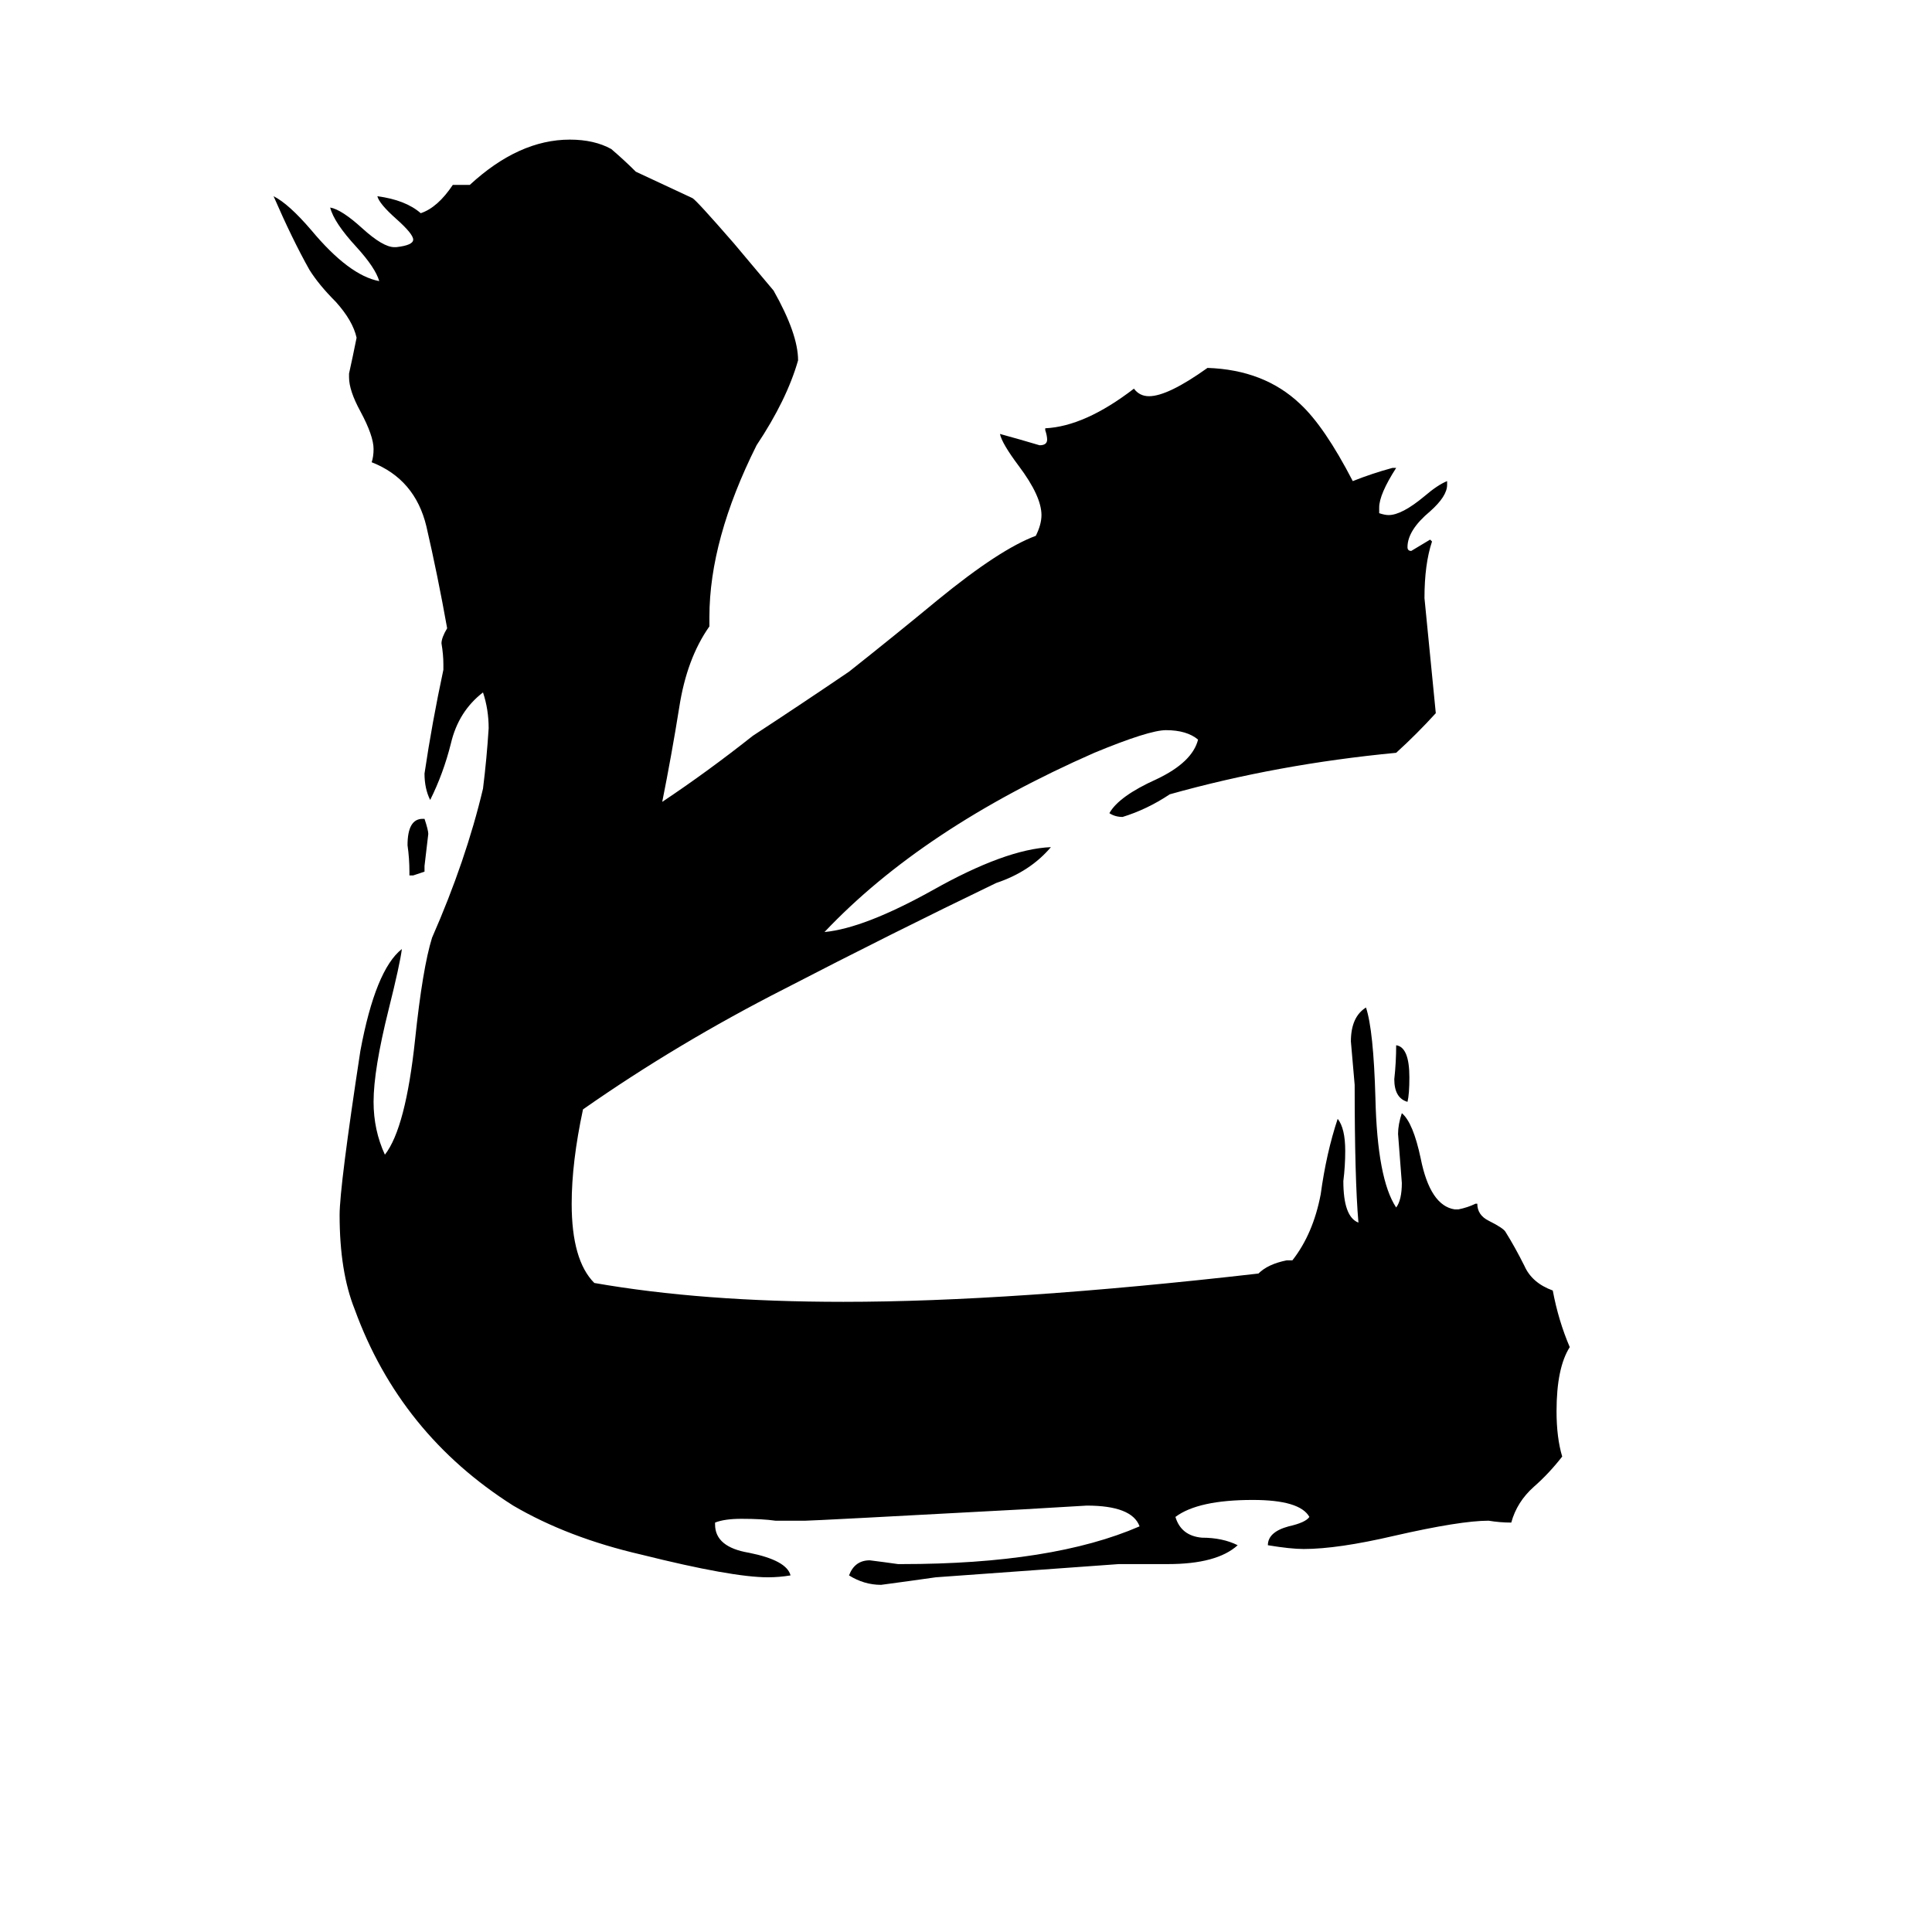 <svg xmlns="http://www.w3.org/2000/svg" viewBox="0 -800 1024 1024">
	<path fill="#000000" d="M746 -216Q739 -218 739 -228Q740 -237 740 -246Q747 -245 747 -229Q747 -220 746 -216ZM619 29H593L496 36Q482 38 467 40Q458 40 450 35Q453 27 461 27Q469 28 476 29H478Q558 29 604 9Q600 -2 576 -2Q559 -1 542 0Q431 6 427 6H411Q404 5 393 5Q384 5 379 7V8Q379 20 397 23Q417 27 419 35Q413 36 407 36Q388 36 340 24Q301 15 272 -2Q212 -40 188 -106Q180 -126 180 -156Q180 -171 191 -243Q199 -286 213 -297Q212 -289 206 -265Q198 -233 198 -216Q198 -201 204 -188Q215 -202 220 -249Q224 -287 229 -303Q247 -344 256 -382Q258 -398 259 -414Q259 -424 256 -433Q243 -423 239 -406Q235 -390 228 -376Q225 -382 225 -390Q229 -417 235 -445V-448Q235 -453 234 -459Q234 -462 237 -467Q232 -495 226 -521Q220 -546 197 -555Q198 -558 198 -562Q198 -569 191 -582Q185 -593 185 -600V-602Q187 -611 189 -621Q187 -630 178 -640Q169 -649 164 -657Q155 -673 145 -696Q153 -692 165 -678Q185 -654 201 -651Q199 -658 189 -669Q177 -682 175 -690Q181 -689 192 -679Q203 -669 209 -669H210Q219 -670 219 -673Q219 -676 210 -684Q201 -692 200 -696Q215 -694 223 -687Q232 -690 240 -702H249Q275 -726 302 -726Q315 -726 324 -721Q331 -715 337 -709Q352 -702 367 -695Q369 -694 389 -671Q400 -658 410 -646Q423 -623 423 -609Q417 -588 401 -564Q376 -514 376 -473V-468Q364 -451 360 -425Q356 -400 351 -375Q375 -391 399 -410Q425 -427 450 -444Q474 -463 497 -482Q530 -509 549 -516Q552 -522 552 -527Q552 -537 540 -553Q531 -565 530 -570Q541 -567 551 -564Q555 -564 555 -567Q555 -569 554 -572V-573Q575 -574 601 -594Q604 -590 609 -590Q619 -590 640 -605Q670 -604 689 -586Q702 -574 717 -545Q727 -549 738 -552H740Q731 -538 731 -531V-528Q734 -527 736 -527Q743 -527 755 -537Q762 -543 767 -545V-543Q767 -537 758 -529Q746 -519 746 -510Q746 -508 748 -508Q753 -511 758 -514L759 -513Q755 -501 755 -483Q758 -452 761 -422Q751 -411 740 -401Q677 -395 620 -379Q608 -371 595 -367Q591 -367 588 -369Q593 -378 613 -387Q632 -396 635 -408Q629 -413 618 -413Q609 -413 580 -401Q489 -361 437 -306Q458 -308 494 -328Q533 -350 557 -351Q546 -338 528 -332Q472 -305 416 -276Q359 -247 309 -212Q303 -184 303 -162Q303 -132 315 -120Q372 -110 447 -110Q536 -110 667 -125Q672 -130 682 -132H685Q696 -146 700 -167Q703 -189 709 -207Q713 -202 713 -190Q713 -182 712 -174Q712 -155 720 -152Q718 -175 718 -225Q717 -236 716 -248Q716 -261 724 -266Q728 -254 729 -218Q730 -175 740 -160Q743 -164 743 -173Q742 -186 741 -199Q741 -204 743 -210Q749 -205 753 -186Q758 -161 771 -159H773Q778 -160 782 -162H783Q783 -156 789 -153Q797 -149 798 -147Q803 -139 808 -129Q812 -120 823 -116Q826 -100 832 -86Q825 -75 825 -52Q825 -38 828 -28Q821 -19 813 -12Q804 -4 801 7Q795 7 789 6Q774 6 739 14Q709 21 691 21Q684 21 672 19Q672 12 683 9Q692 7 694 4Q689 -5 664 -5Q635 -5 623 4Q626 14 637 15Q648 15 656 19Q645 29 619 29ZM225 -341V-338Q222 -337 219 -336H217V-338Q217 -345 216 -352Q216 -366 224 -366H225Q227 -360 227 -358Q226 -349 225 -341Z"/>
</svg>
